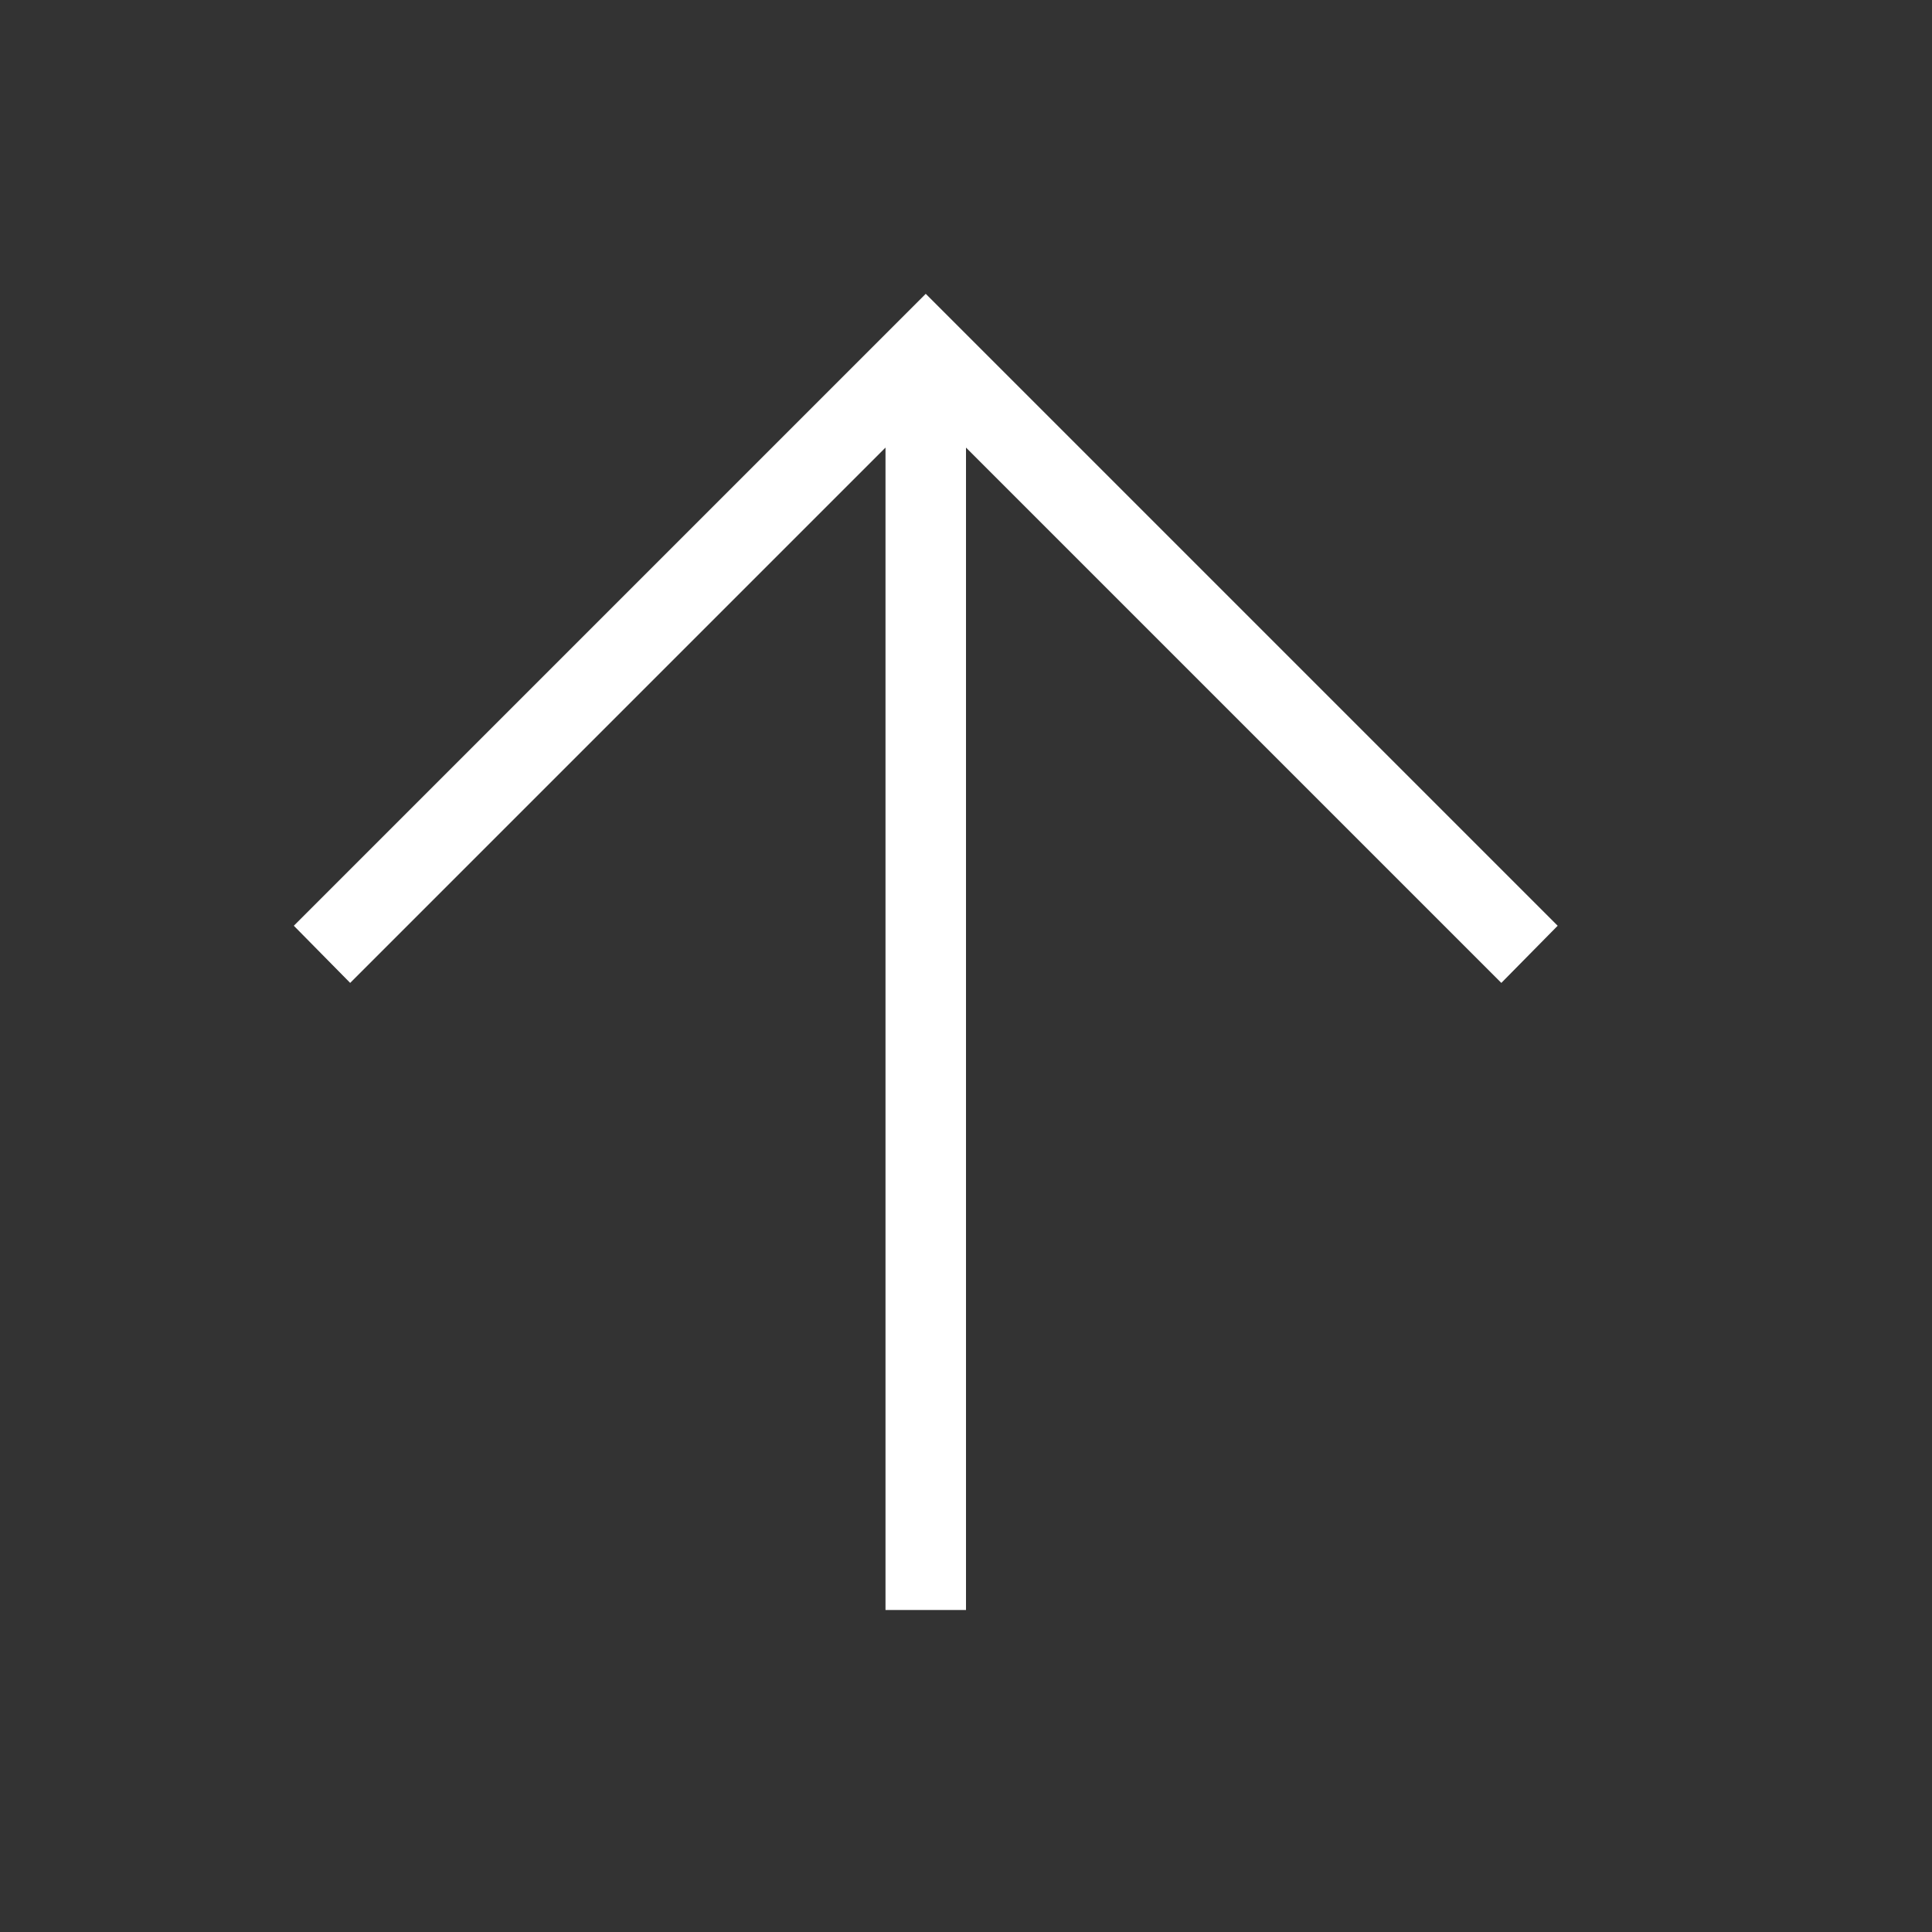 <svg xmlns:xlink="http://www.w3.org/1999/xlink" xmlns="http://www.w3.org/2000/svg" height="24" viewBox="0 0 24 24" width="24" focusable="false" style="pointer-events: none; display: block; width: 100%; height: 100%;"><rect x="0" y="0" width="24" height="24" fill="#333333" stroke="none"/><polygon points="19.35,11.5 11.5,3.65 3.65,11.5 4.35,12.21 11,5.56 11,20 12,20 12,5.56 18.65,12.21" fill="#fff"></polygon></svg>